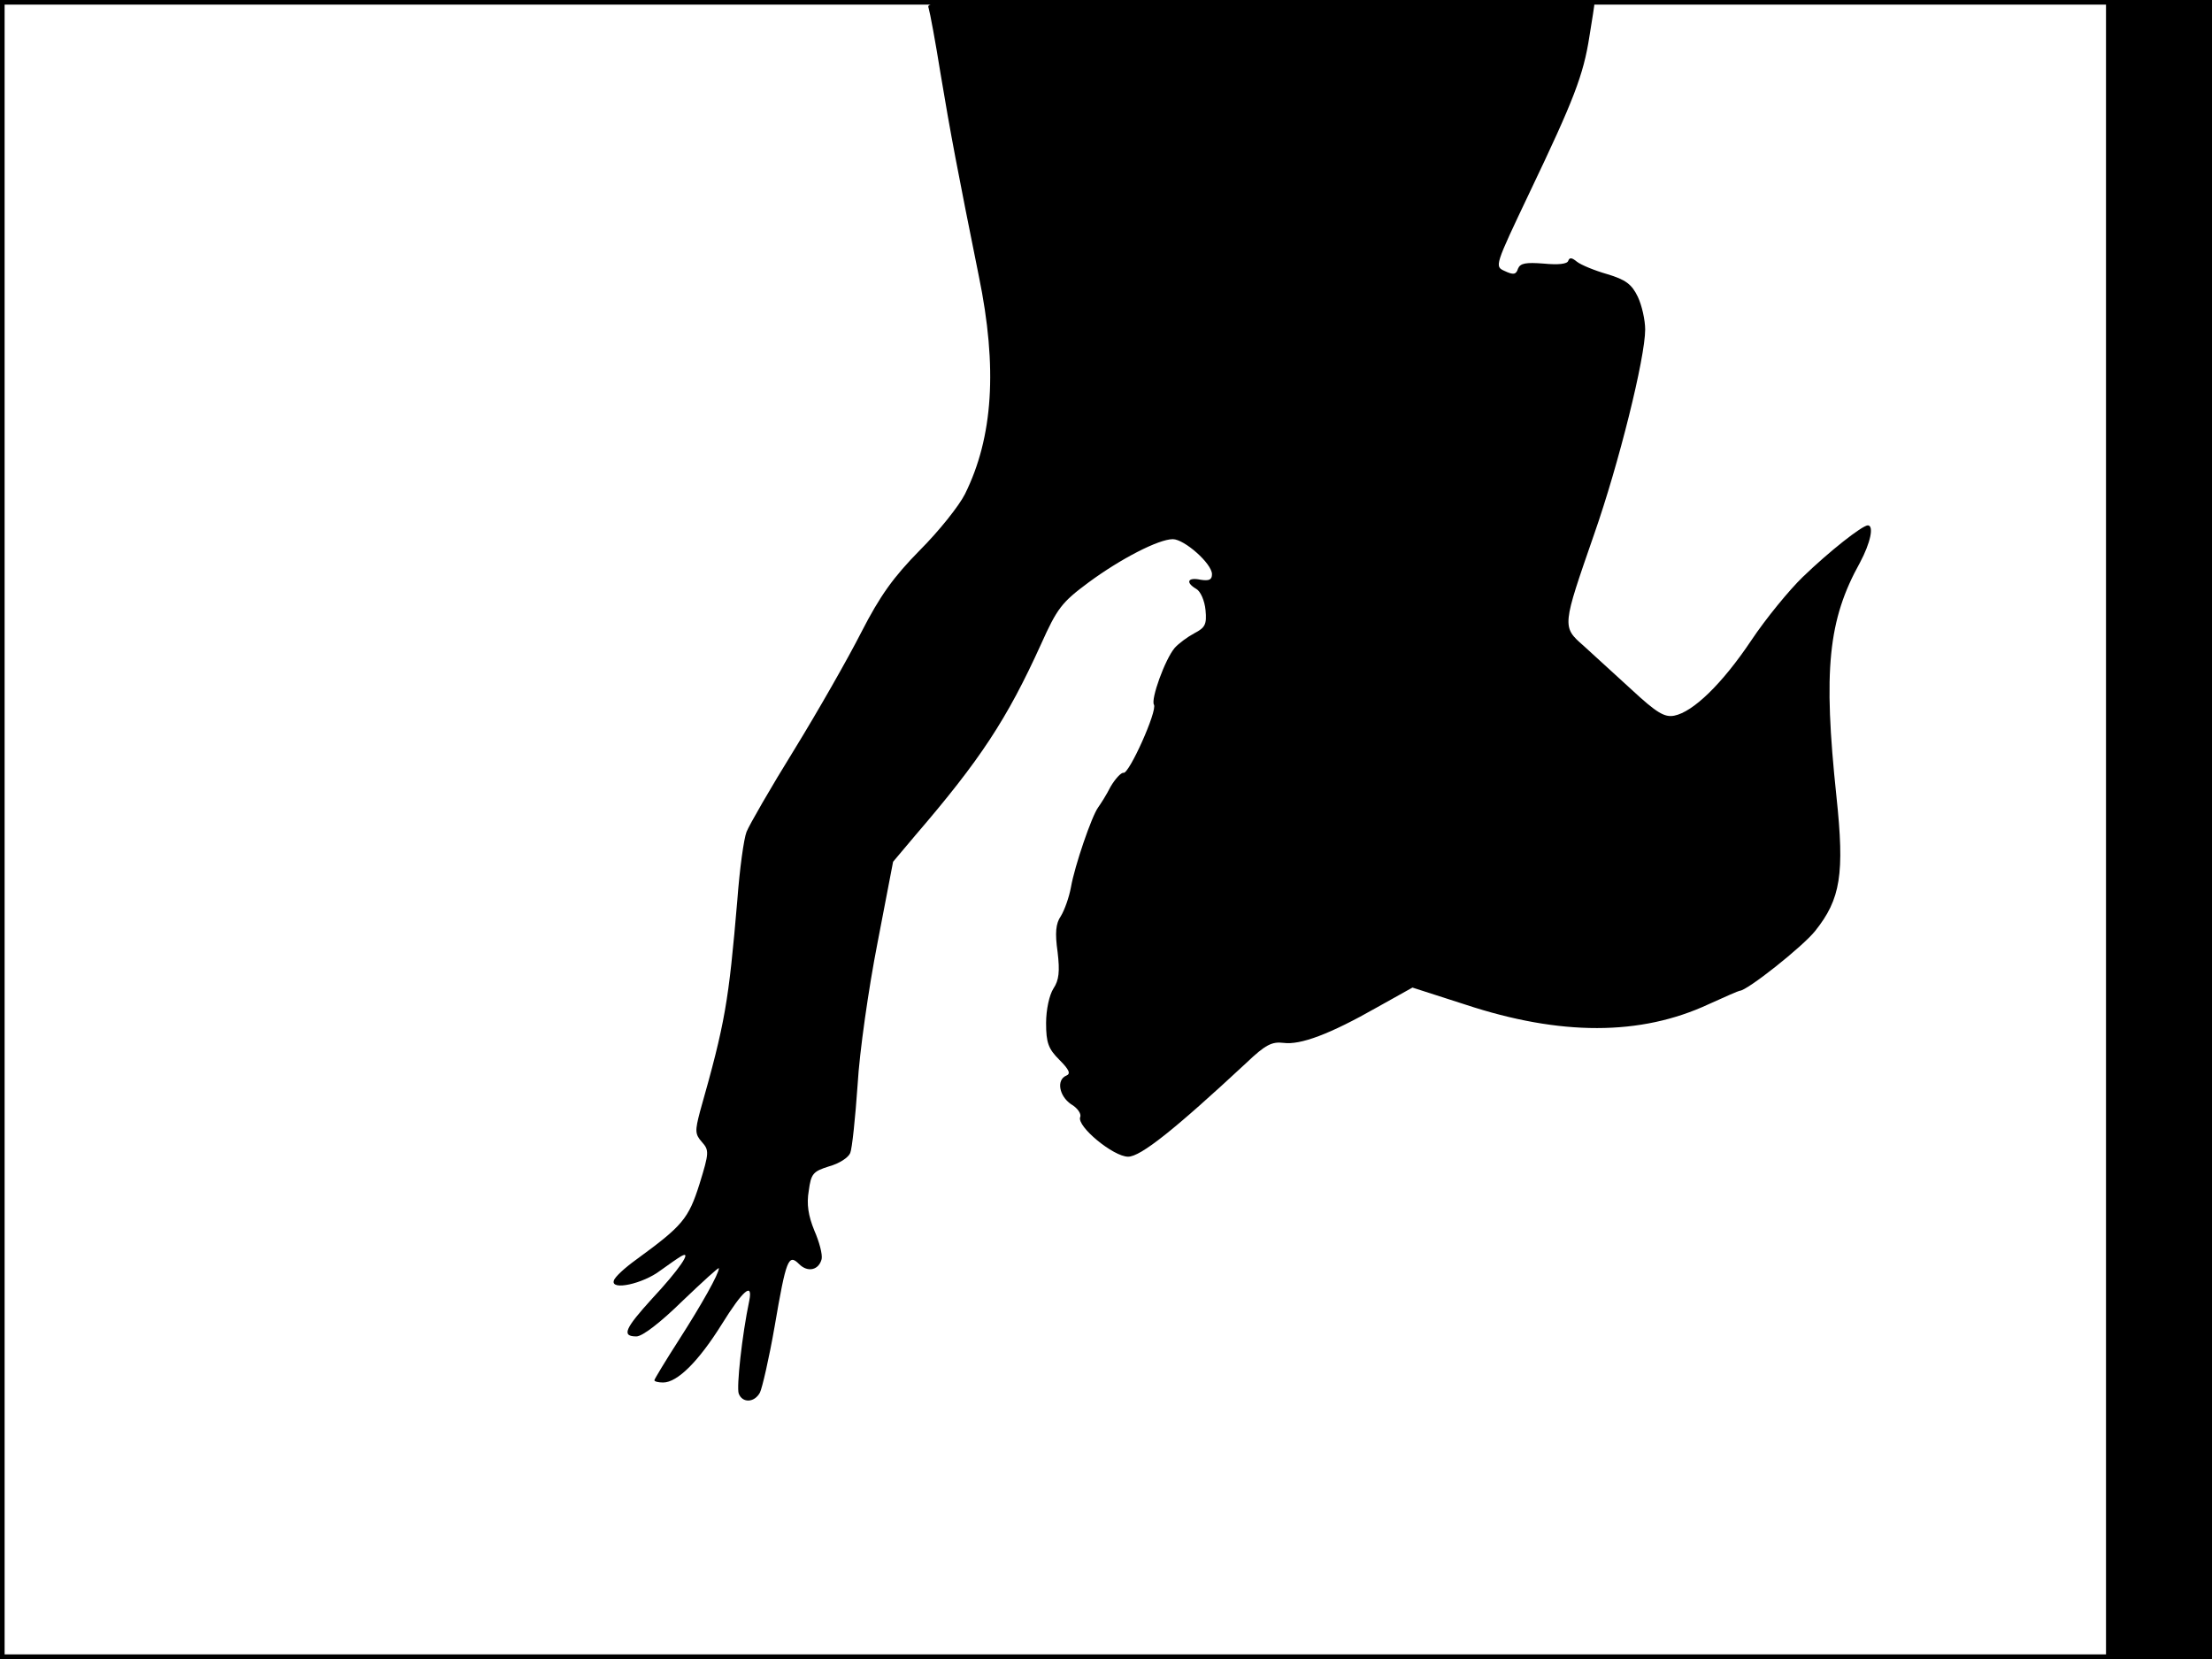 <?xml version="1.0" standalone="no"?>
<!DOCTYPE svg PUBLIC "-//W3C//DTD SVG 20010904//EN"
 "http://www.w3.org/TR/2001/REC-SVG-20010904/DTD/svg10.dtd">
<svg version="1.0" xmlns="http://www.w3.org/2000/svg"
 width="480pt" height="360pt" viewBox="0 0 480 360"
 preserveAspectRatio="xMidYMid meet">
<rect width="1" height="360" fill="#000000"/>
<rect x="479" width="1" height="360" fill="#000000"/>
<rect width="480" height="1" fill="#000000"/>
<rect y="359" width="480" height="1" fill="#000000"/>
<g transform="translate(0,360) scale(0.1,-0.1)"
fill="#000000" stroke="none">
<path d="M2015 3583 c3 -10 15 -74 26 -143 21 -127 38 -216 83 -439 41 -199
31 -350 -30 -473 -13 -26 -57 -81 -98 -122 -57 -58 -86 -98 -127 -178 -29 -57
-94 -171 -145 -254 -52 -84 -98 -164 -104 -179 -6 -15 -15 -81 -20 -148 -19
-222 -26 -265 -81 -459 -11 -42 -11 -49 4 -66 16 -18 16 -23 -5 -91 -24 -76
-37 -91 -137 -164 -25 -18 -47 -38 -49 -46 -7 -22 63 -7 101 22 18 13 38 27
45 31 26 15 -5 -30 -63 -92 -59 -65 -67 -82 -34 -82 13 0 52 30 100 77 44 42
79 74 79 71 0 -12 -37 -78 -87 -156 -29 -45 -53 -85 -53 -87 0 -3 9 -5 19 -5
31 0 77 46 127 126 46 74 68 93 60 52 -16 -76 -28 -188 -23 -202 8 -21 34 -20
46 2 5 10 20 75 32 144 25 146 30 158 53 135 19 -19 43 -13 49 11 2 10 -5 37
-16 62 -13 32 -17 57 -12 86 5 37 9 42 44 53 22 6 42 19 46 29 4 9 11 76 16
148 4 71 24 210 43 307 l34 177 48 57 c141 164 199 252 273 415 35 78 45 91
103 134 69 51 152 94 183 94 25 0 85 -53 85 -76 0 -12 -6 -15 -25 -12 -28 6
-33 -6 -9 -20 9 -5 18 -25 20 -46 3 -31 -1 -38 -24 -50 -15 -8 -34 -22 -43
-32 -21 -25 -52 -111 -45 -123 8 -13 -54 -151 -66 -148 -5 1 -18 -13 -28 -30
-9 -18 -22 -38 -27 -45 -14 -19 -51 -127 -59 -173 -4 -22 -14 -50 -22 -63 -11
-16 -13 -36 -7 -78 5 -42 3 -61 -9 -79 -9 -14 -16 -46 -16 -75 0 -43 5 -56 29
-80 21 -21 25 -30 15 -34 -22 -9 -16 -44 10 -62 14 -8 23 -21 20 -28 -8 -20
72 -86 104 -86 27 0 100 58 257 204 41 39 55 46 80 43 37 -5 101 19 203 77
l77 43 115 -37 c206 -68 380 -68 528 1 35 16 65 29 67 29 16 0 137 96 164 130
55 69 64 123 46 292 -29 274 -18 383 51 507 23 43 31 81 17 81 -13 -1 -83 -56
-141 -112 -29 -28 -80 -90 -112 -138 -63 -94 -126 -155 -167 -163 -21 -4 -38
6 -93 57 -36 33 -83 76 -104 95 -47 41 -46 42 23 241 54 154 111 384 111 445
0 20 -7 52 -16 71 -13 27 -26 37 -66 49 -28 8 -57 20 -66 27 -11 9 -16 10 -19
2 -2 -7 -22 -9 -53 -6 -39 3 -51 1 -56 -11 -4 -13 -10 -14 -29 -5 -22 10 -22
10 55 172 95 199 116 253 129 337 6 36 11 69 11 72 0 4 -327 7 -726 7 -687 0
-726 -1 -719 -17z"/>
<path d="M4570 1800 l0 -1800 115 0 115 0 0 1800 0 1800 -115 0 -115 0 0
-1800z"/>
</g>
</svg>
